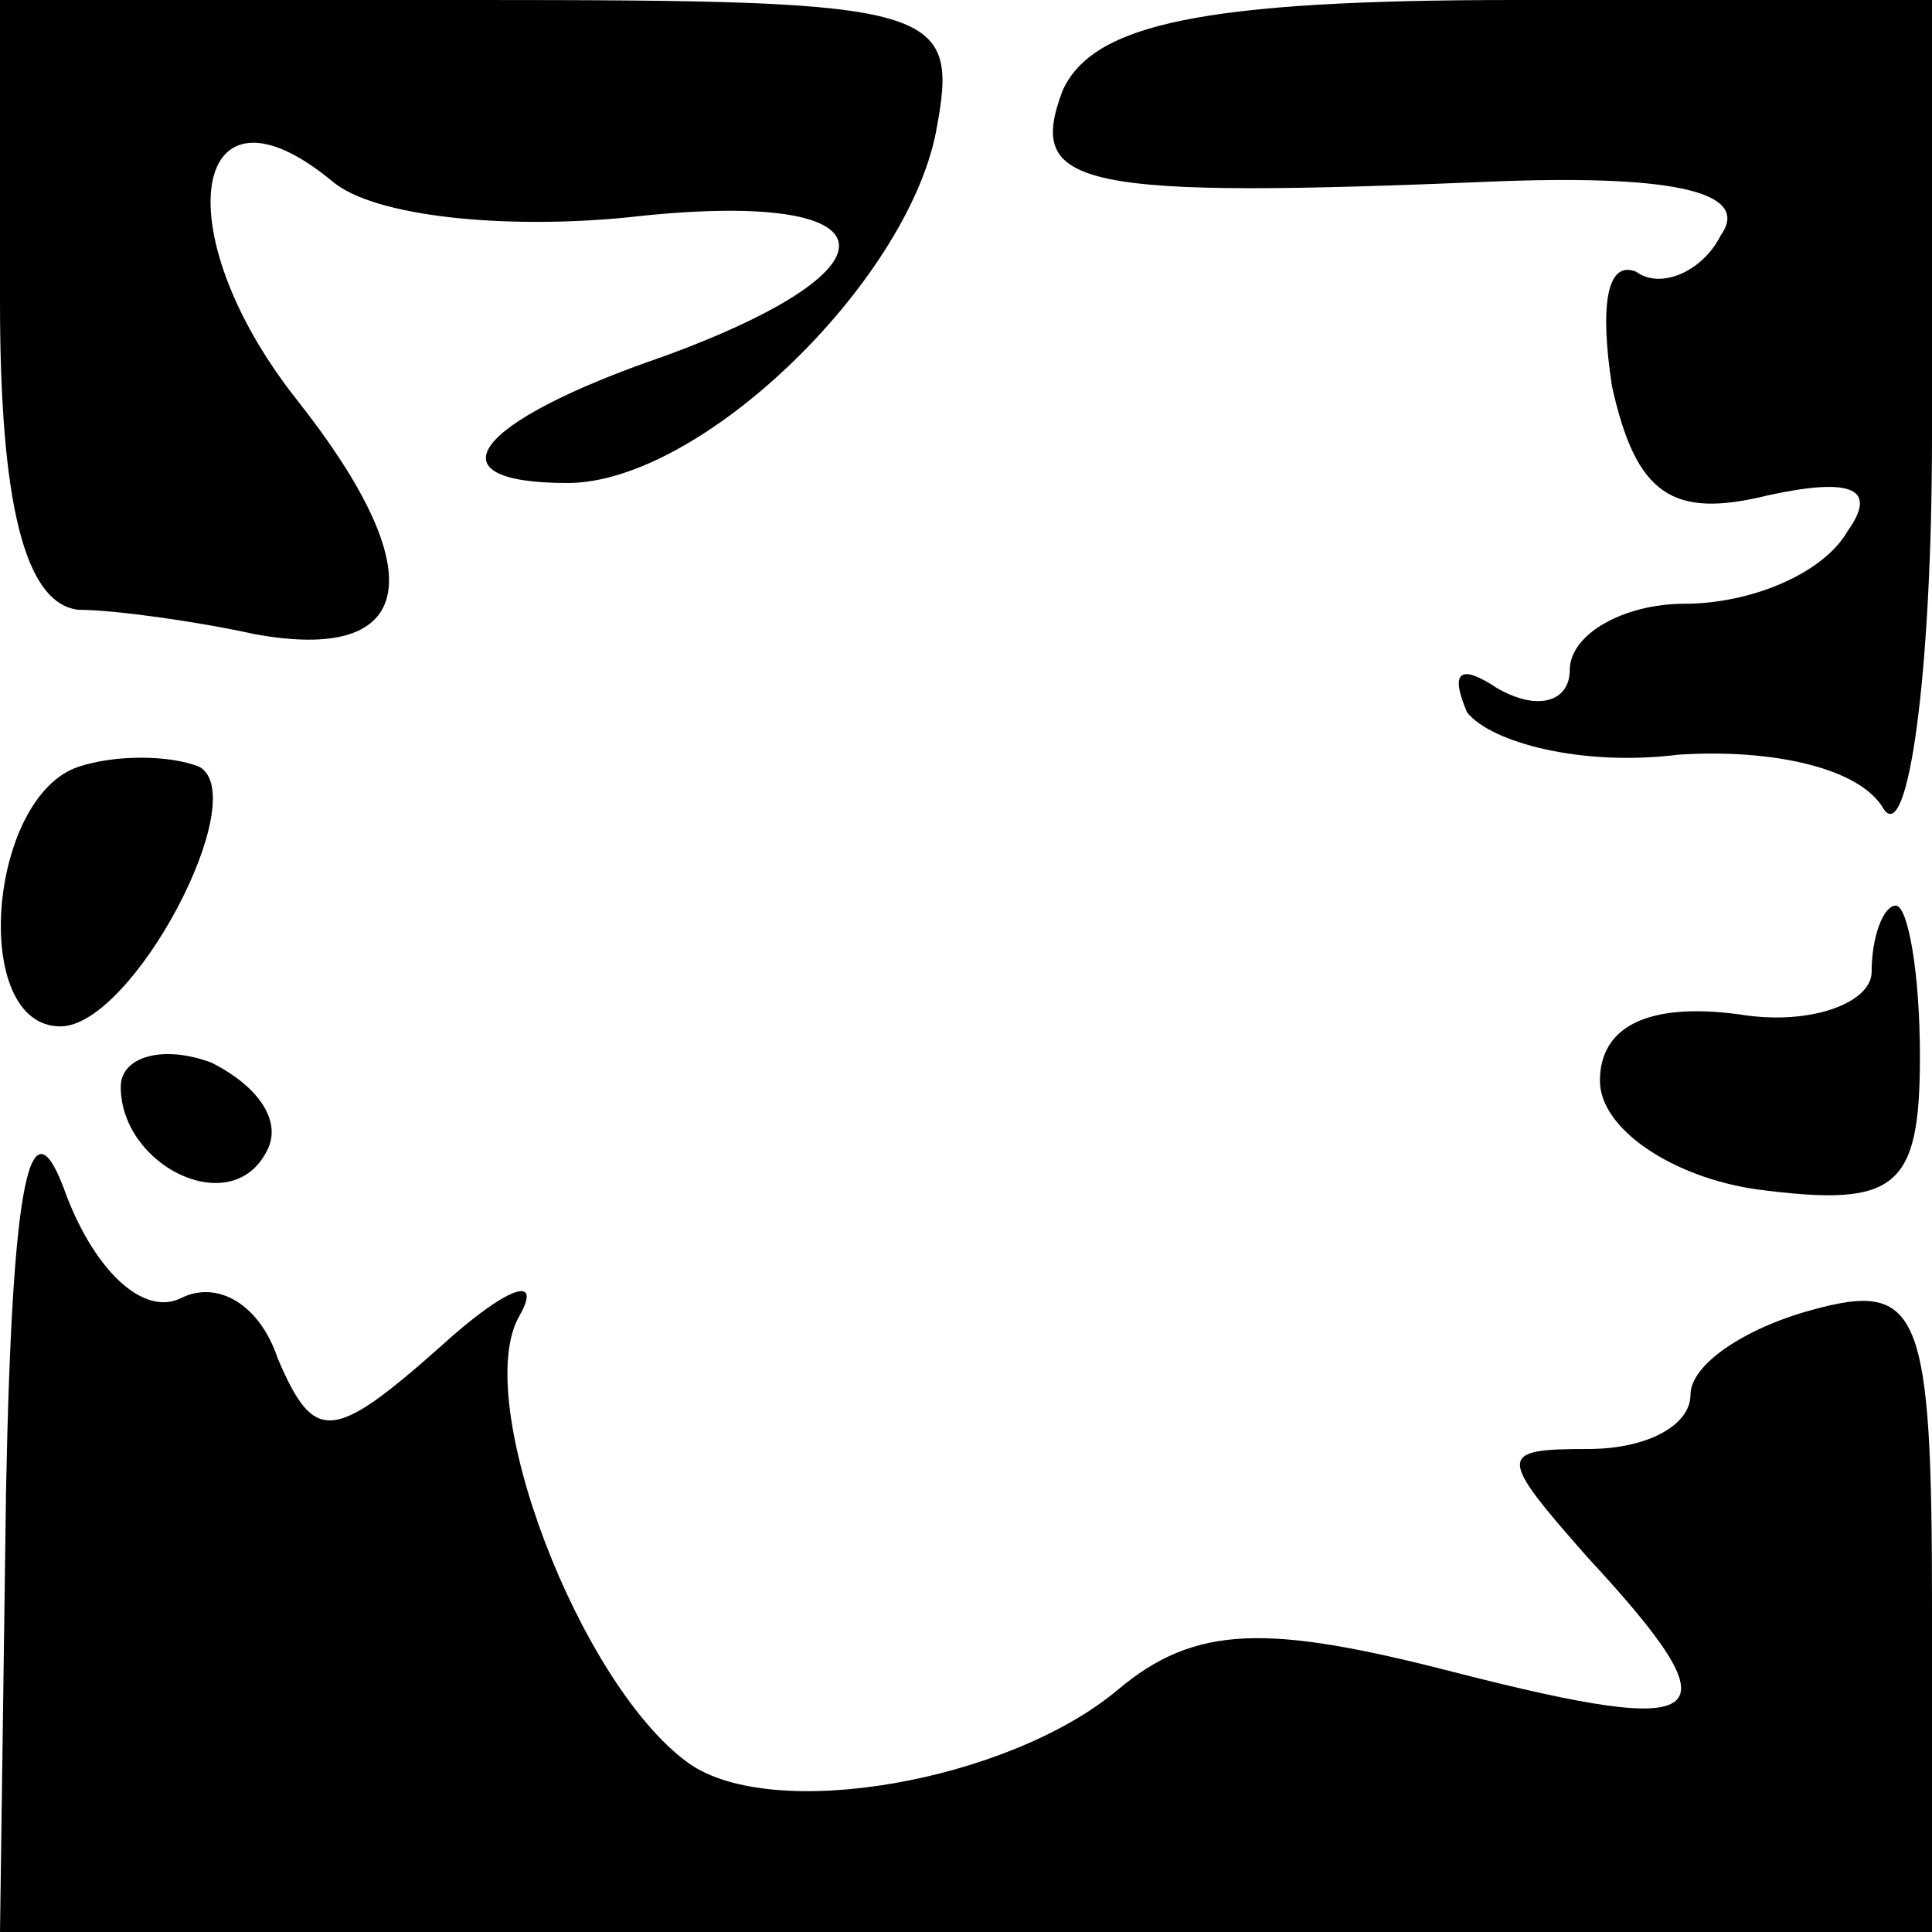 <?xml version="1.0" standalone="no"?>
<!DOCTYPE svg PUBLIC "-//W3C//DTD SVG 20010904//EN"
 "http://www.w3.org/TR/2001/REC-SVG-20010904/DTD/svg10.dtd">
<svg version="1.0" xmlns="http://www.w3.org/2000/svg"
 width="32pt" height="32pt" viewBox="0 0 32 32"
 preserveAspectRatio="xMidYMid meet">
<g transform="translate(0,32) scale(0.1,-0.1)"
fill="#000000" stroke="none">
<path fill="#000000" stroke="none" d="M0 270 c0 -33 4 -50 13 -51 6 0 20 -2
29 -4 27 -5 30 10 7 39 -22 28 -17 55 6 36 7 -6 29 -8 49 -6 44 5 47 -8 6 -23
-32 -11 -39 -21 -16 -21 22 0 56 33 61 58 4 21 1 22 -76 22 l-79 0 0 -50z"/>
<path fill="#000000" stroke="none" d="M176 305 c-6 -16 2 -18 73 -15 29 1 41
-2 36 -9 -3 -6 -10 -9 -14 -6 -5 2 -6 -6 -4 -19 4 -18 10 -22 26 -18 14 3 18
1 13 -6 -4 -7 -16 -12 -27 -12 -10 0 -19 -5 -19 -11 0 -5 -5 -7 -12 -3 -6 4
-8 3 -5 -4 4 -5 19 -9 35 -7 15 1 30 -2 34 -9 4 -6 8 22 8 62 l0 72 -69 0
c-52 0 -70 -4 -75 -15z"/>
<path fill="#000000" stroke="none" d="M13 193 c-15 -5 -18 -43 -3 -43 12 0
32 38 23 43 -5 2 -14 2 -20 0z"/>
<path fill="#000000" stroke="none" d="M310 159 c0 -5 -10 -9 -22 -7 -15 2
-23 -2 -23 -11 0 -8 12 -16 26 -18 23 -3 27 0 27 22 0 14 -2 25 -4 25 -2 0 -4
-5 -4 -11z"/>
<path fill="#000000" stroke="none" d="M20 140 c0 -13 18 -22 24 -11 3 5 -1
11 -9 15 -8 3 -15 1 -15 -4z"/>
<path fill="#000000" stroke="none" d="M1 73 l-1 -73 160 0 160 0 0 54 c0 49
-2 54 -20 49 -11 -3 -20 -9 -20 -14 0 -5 -7 -9 -17 -9 -15 0 -15 -1 0 -18 25
-27 21 -30 -22 -19 -31 8 -43 8 -56 -3 -18 -15 -57 -22 -71 -12 -18 13 -36 60
-28 74 4 7 -2 5 -13 -5 -18 -16 -21 -16 -27 -2 -3 9 -10 13 -16 10 -6 -3 -14
4 -19 17 -6 17 -9 3 -10 -49z"/>
</g>
</svg>
